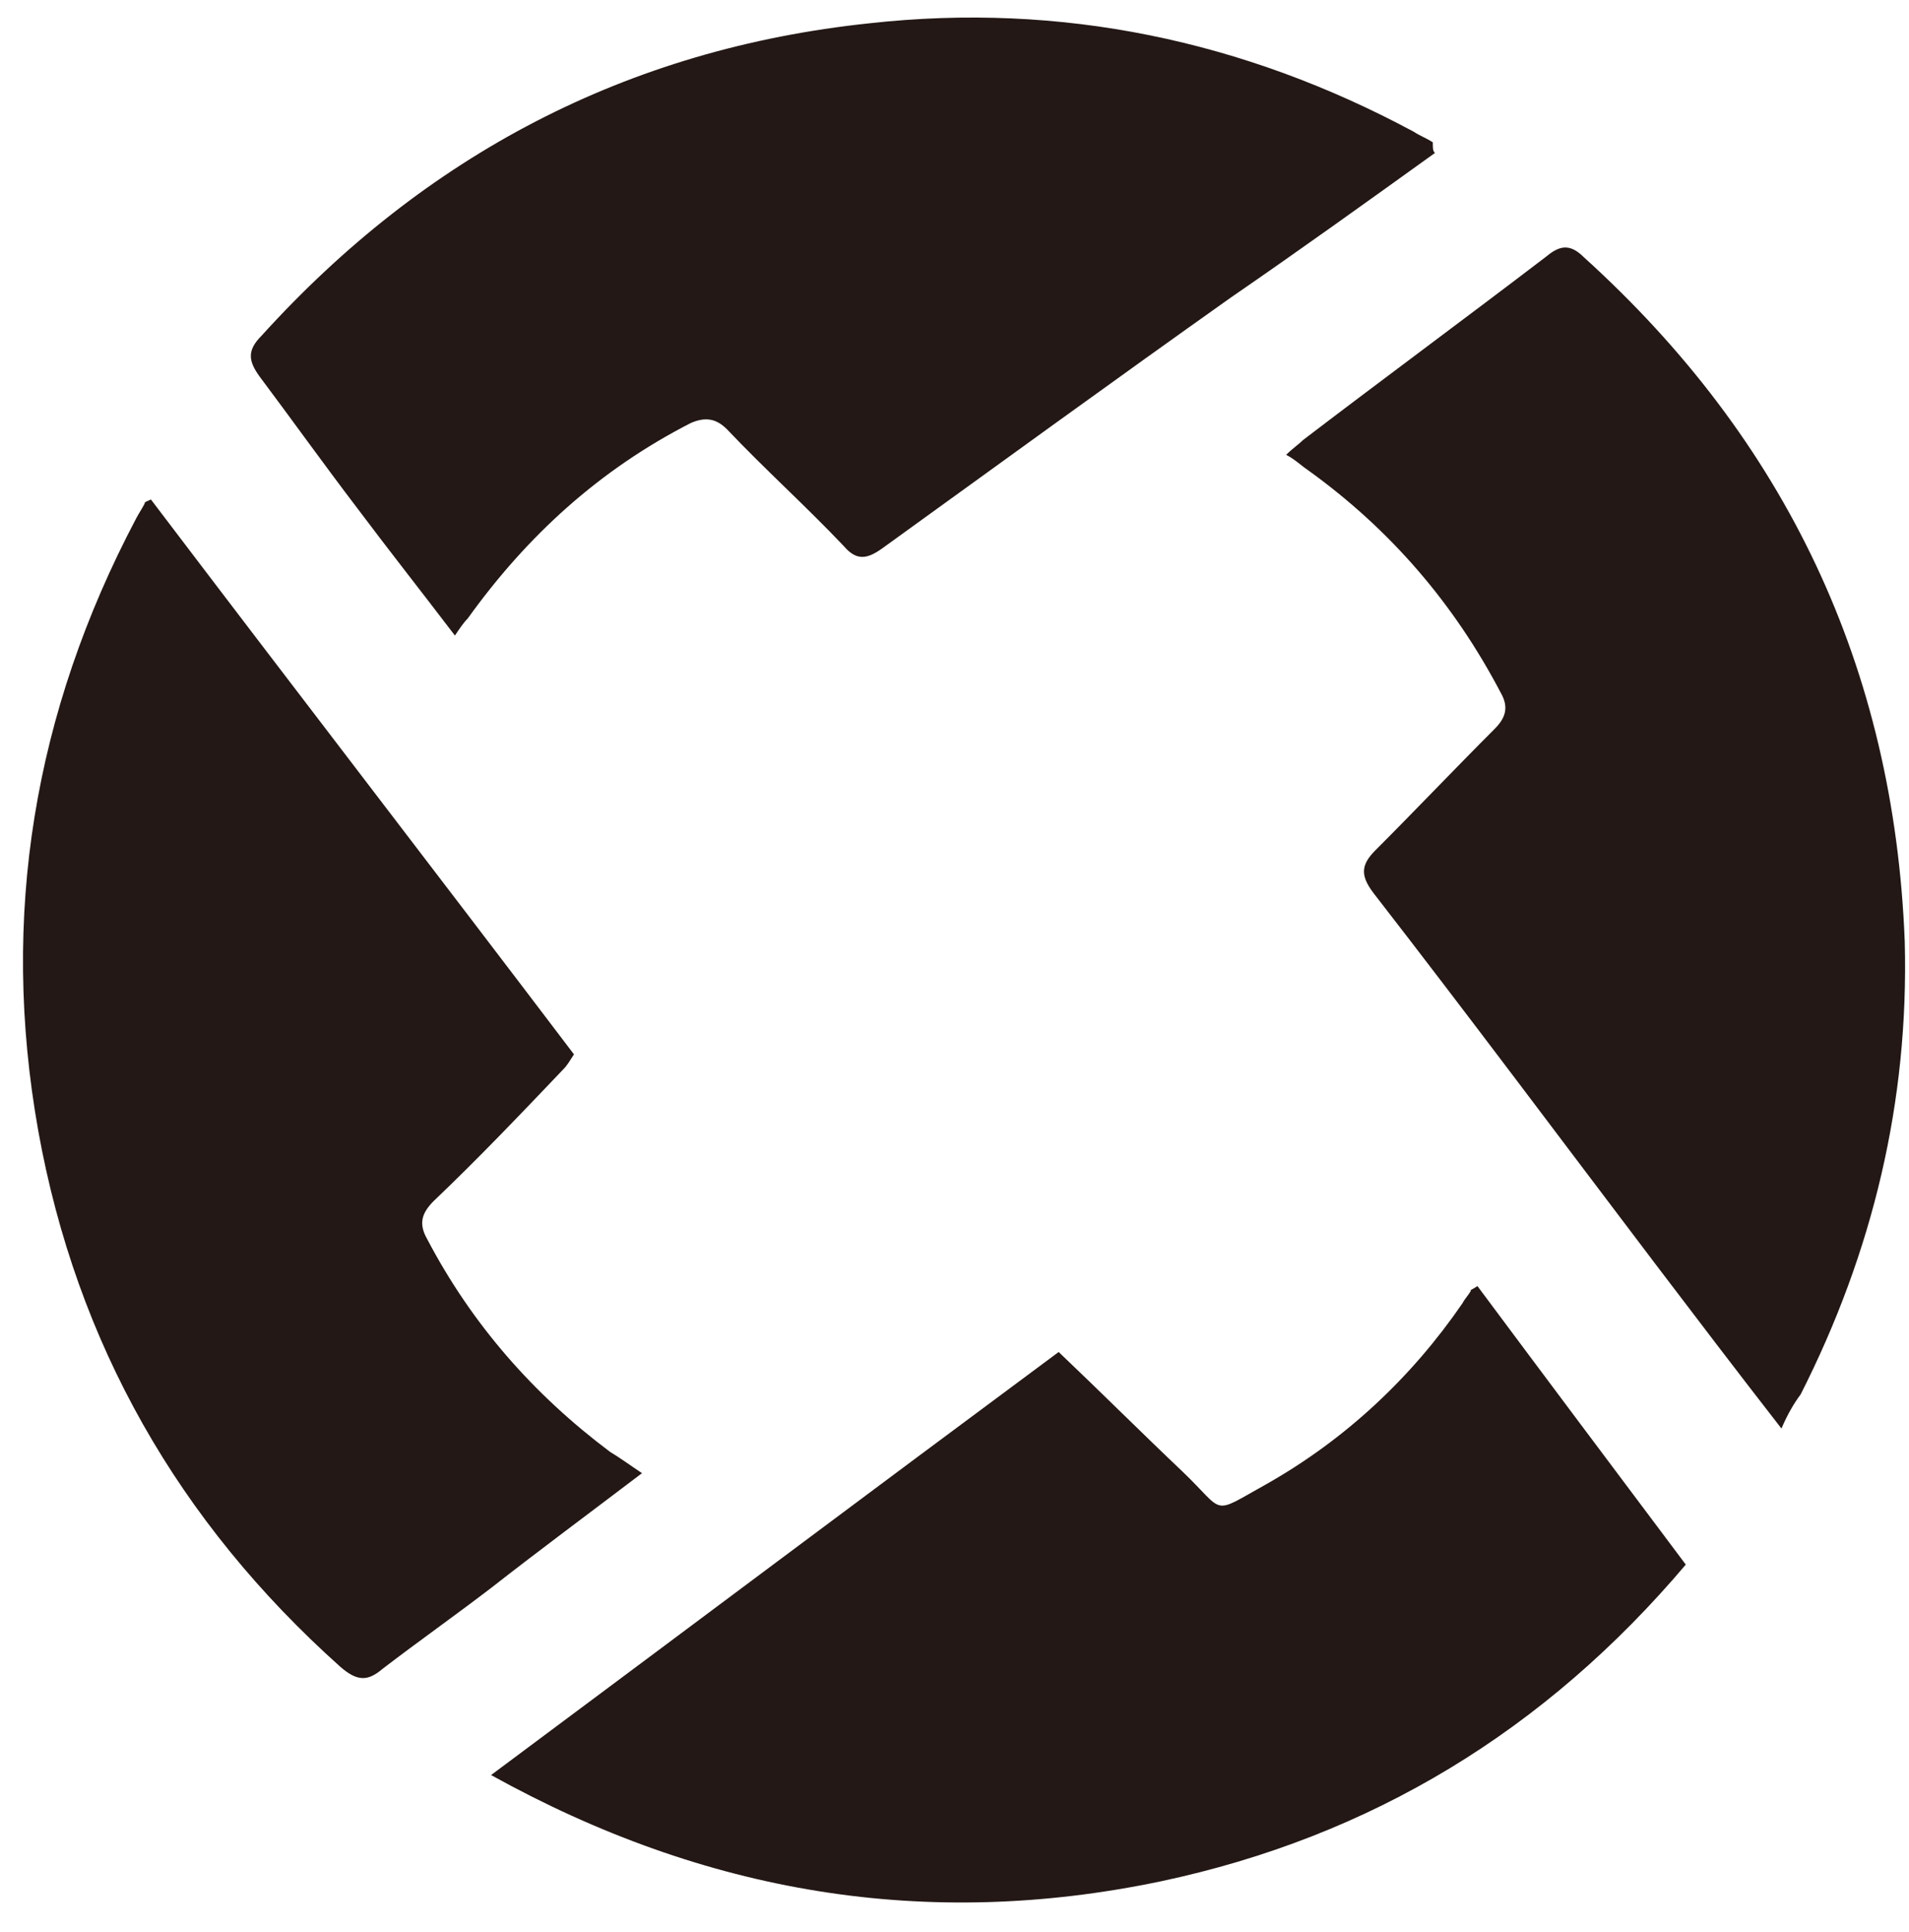 <svg xmlns="http://www.w3.org/2000/svg" width="2470" height="2500" viewBox="25 25.1 89.8 90.7"><path fill="#231815" d="M94.5 85.5c3.2 4.3 6.5 8.7 9.8 13.1-6.6 7.8-14.8 12.8-24.7 14.9-11 2.3-21.4.6-31.5-5 9-6.7 17.8-13.3 26.7-19.9 2 1.9 3.9 3.8 5.8 5.6 2.1 2 1.3 2.1 4 .6 3.7-2.1 6.8-5 9.2-8.5.1-.2.3-.4.4-.6-.1 0 0 0 .3-.2zm-39.3 8.8c-2.5 1.9-4.8 3.6-7.1 5.4-1.7 1.3-3.4 2.5-5.1 3.8-.7.6-1.2.6-2-.1-7.6-6.8-12.4-15.2-14.2-25.2-1.8-10.1-.2-19.7 4.6-28.8.1-.2.3-.5.4-.7 0-.1.1-.1.3-.2 6.6 8.7 13.3 17.4 19.9 26.1-.2.3-.3.5-.5.7-2 2.1-4 4.2-6.1 6.2-.6.6-.7 1.1-.3 1.8 2.1 4 5 7.3 8.6 10 .5.3.9.6 1.5 1zm37.3-62.1c-3.2 2.3-6.4 4.6-9.6 6.8-5.5 3.9-11 7.9-16.4 11.8-.7.5-1.2.6-1.8-.1-1.8-1.9-3.7-3.6-5.5-5.5-.5-.5-1-.6-1.7-.3-4.3 2.2-7.7 5.3-10.5 9.2-.2.2-.4.5-.6.8-1.6-2.1-3.1-4-4.6-6-1.6-2.1-3.1-4.2-4.6-6.2-.5-.7-.6-1.2.1-1.9 7.7-8.5 17.2-13.5 28.6-14.7 9-1 17.6.8 25.6 5.1.3.2.6.3.9.5 0 .3 0 .4.1.5zm16.3 60c-2.1-2.7-4-5.2-5.9-7.7-4.4-5.8-8.8-11.7-13.3-17.5-.6-.8-.6-1.3.1-2 1.9-1.9 3.7-3.8 5.6-5.7.5-.5.7-1 .3-1.7-2.2-4.2-5.2-7.7-9.1-10.5-.3-.2-.6-.5-1-.7.3-.3.6-.5.8-.7 3.8-2.9 7.6-5.7 11.4-8.6.6-.5 1.1-.7 1.8 0 9.5 8.6 14.6 19.3 15.1 32.2.2 7.5-1.5 14.6-4.9 21.3-.3.4-.6.9-.9 1.6z"/></svg>